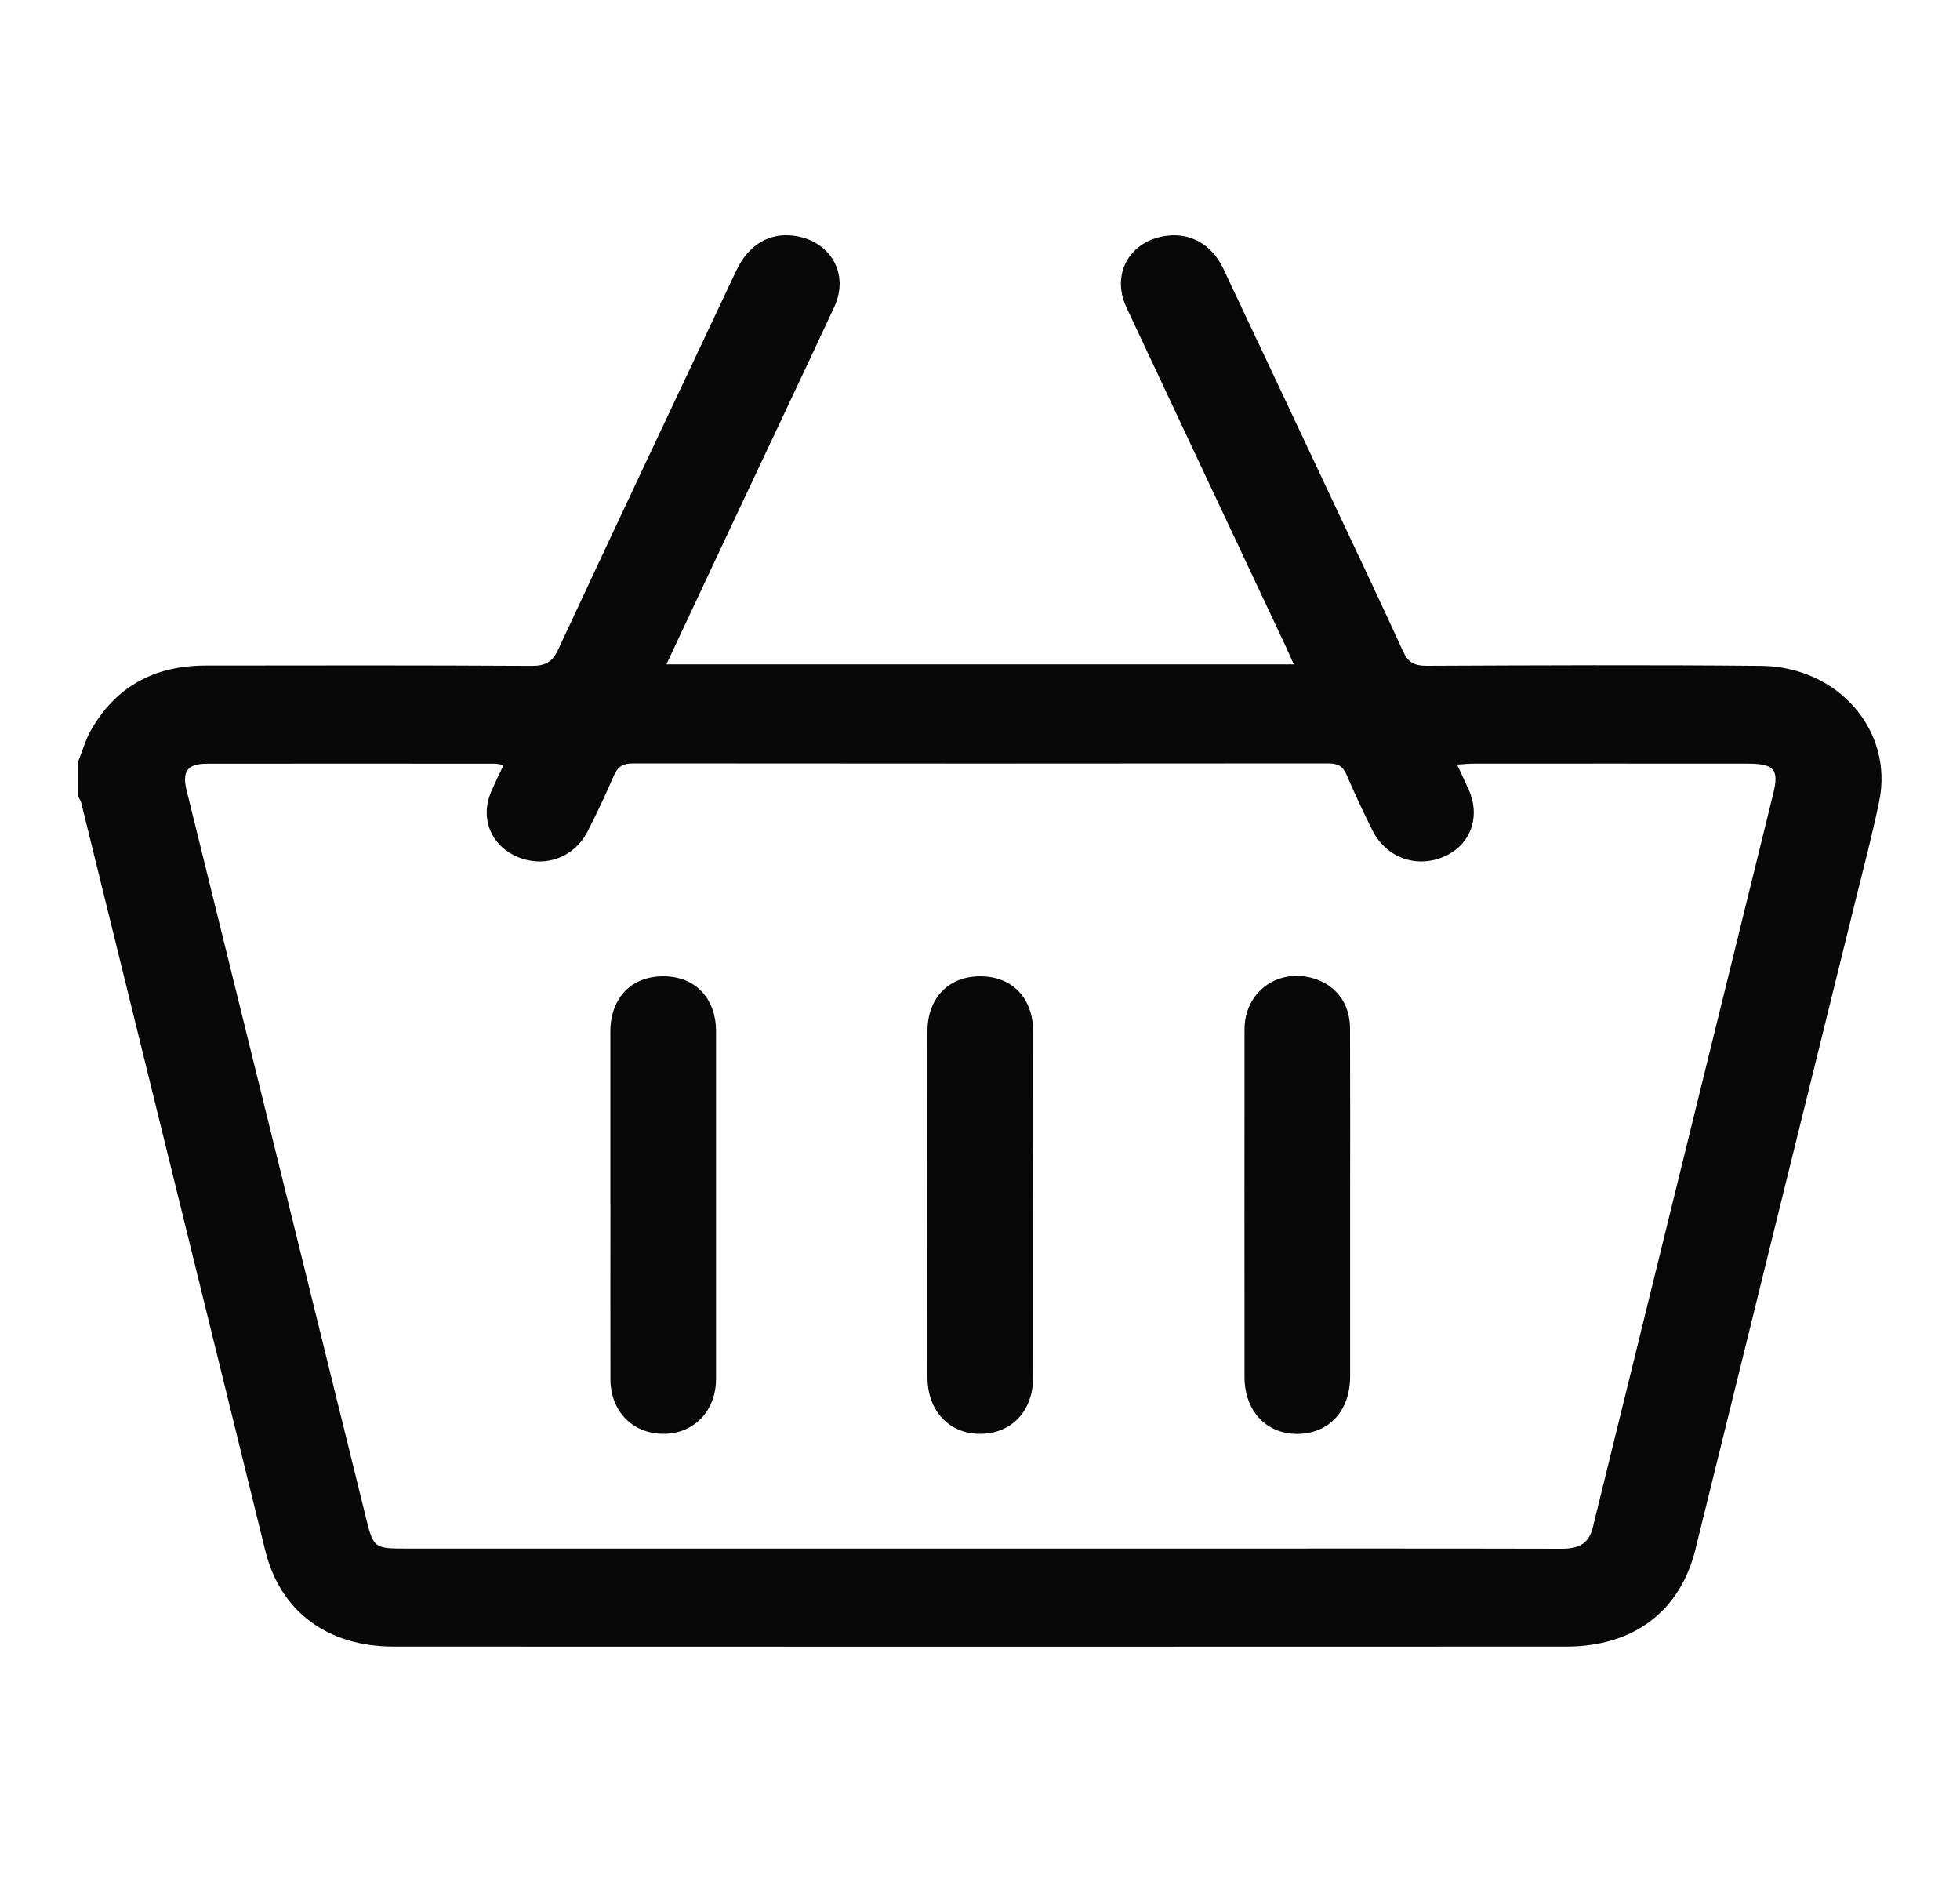 <svg width="25" height="24" viewBox="0 0 25 24" fill="none" xmlns="http://www.w3.org/2000/svg">
<g clip-path="url(#clip0_170_1182)">
<path d="M1 9.703C1.052 9.575 1.089 9.439 1.157 9.318C1.465 8.77 1.954 8.487 2.623 8.487C4.009 8.485 5.394 8.483 6.779 8.491C6.965 8.492 7.049 8.437 7.122 8.278C7.872 6.667 8.632 5.059 9.391 3.451C9.545 3.125 9.807 2.967 10.117 3.005C10.589 3.063 10.839 3.489 10.641 3.915C10.223 4.813 9.797 5.708 9.376 6.605C9.087 7.22 8.798 7.836 8.5 8.472H16.502C16.46 8.378 16.425 8.297 16.387 8.216C15.714 6.785 15.04 5.355 14.369 3.923C14.168 3.494 14.407 3.071 14.878 3.007C15.184 2.965 15.458 3.119 15.602 3.423C16.053 4.376 16.501 5.33 16.95 6.284C17.267 6.958 17.588 7.631 17.897 8.308C17.959 8.443 18.035 8.49 18.195 8.49C19.617 8.484 21.04 8.477 22.462 8.491C23.45 8.501 24.155 9.322 23.969 10.22C23.885 10.628 23.779 11.033 23.678 11.439C22.994 14.212 22.308 16.986 21.625 19.759C21.433 20.541 20.842 20.997 19.981 20.998C14.994 21 10.008 21 5.021 20.998C4.169 20.998 3.573 20.542 3.384 19.776C2.602 16.596 1.819 13.417 1.036 10.237C1.029 10.211 1.012 10.187 1 10.162C1 10.009 1 9.857 1 9.703ZM6.421 9.757C6.367 9.747 6.346 9.739 6.324 9.739C5.096 9.738 3.868 9.737 2.641 9.739C2.39 9.739 2.32 9.837 2.38 10.078C3.143 13.176 3.907 16.274 4.672 19.372C4.763 19.739 4.777 19.748 5.179 19.748C8.465 19.748 11.752 19.748 15.039 19.748C16.663 19.748 18.288 19.746 19.913 19.75C20.129 19.751 20.264 19.693 20.316 19.48C21.081 16.361 21.85 13.243 22.617 10.124C22.695 9.81 22.632 9.738 22.282 9.738C21.122 9.737 19.962 9.738 18.801 9.738C18.738 9.738 18.674 9.745 18.585 9.75C18.642 9.873 18.69 9.973 18.735 10.074C18.892 10.43 18.748 10.794 18.396 10.933C18.047 11.071 17.676 10.93 17.504 10.586C17.388 10.353 17.277 10.117 17.175 9.879C17.13 9.774 17.069 9.735 16.943 9.735C13.986 9.738 11.029 9.738 8.072 9.735C7.933 9.735 7.876 9.786 7.828 9.895C7.725 10.133 7.615 10.369 7.496 10.6C7.323 10.94 6.944 11.073 6.598 10.926C6.262 10.783 6.121 10.435 6.264 10.099C6.31 9.99 6.363 9.884 6.422 9.757H6.421Z" fill="#080808"/>
<path d="M7.785 15.361C7.785 14.625 7.785 13.889 7.785 13.154C7.786 12.728 8.052 12.45 8.457 12.45C8.863 12.448 9.132 12.726 9.133 13.15C9.134 14.628 9.134 16.107 9.133 17.585C9.133 17.998 8.844 18.292 8.45 18.285C8.063 18.279 7.787 17.992 7.786 17.589C7.784 16.846 7.786 16.103 7.786 15.361H7.785Z" fill="#080808"/>
<path d="M13.177 15.361C13.177 16.096 13.178 16.833 13.177 17.568C13.177 17.99 12.908 18.279 12.513 18.285C12.112 18.292 11.83 17.995 11.83 17.564C11.829 16.093 11.829 14.621 11.83 13.15C11.83 12.726 12.1 12.448 12.506 12.45C12.911 12.451 13.177 12.727 13.178 13.154C13.179 13.889 13.177 14.625 13.177 15.361Z" fill="#080808"/>
<path d="M17.221 15.364C17.221 16.093 17.221 16.822 17.221 17.551C17.221 17.99 16.955 18.281 16.553 18.286C16.153 18.29 15.874 17.994 15.874 17.561C15.874 16.083 15.872 14.605 15.874 13.126C15.874 12.66 16.281 12.352 16.73 12.47C17.033 12.55 17.219 12.79 17.22 13.116C17.223 13.865 17.221 14.615 17.221 15.365L17.221 15.364Z" fill="#080808"/>
</g>
<defs>
<clipPath id="clip0_170_1182">
<rect width="23" height="18" fill="white" transform="translate(1 3)"/>
</clipPath>
</defs>
</svg>
